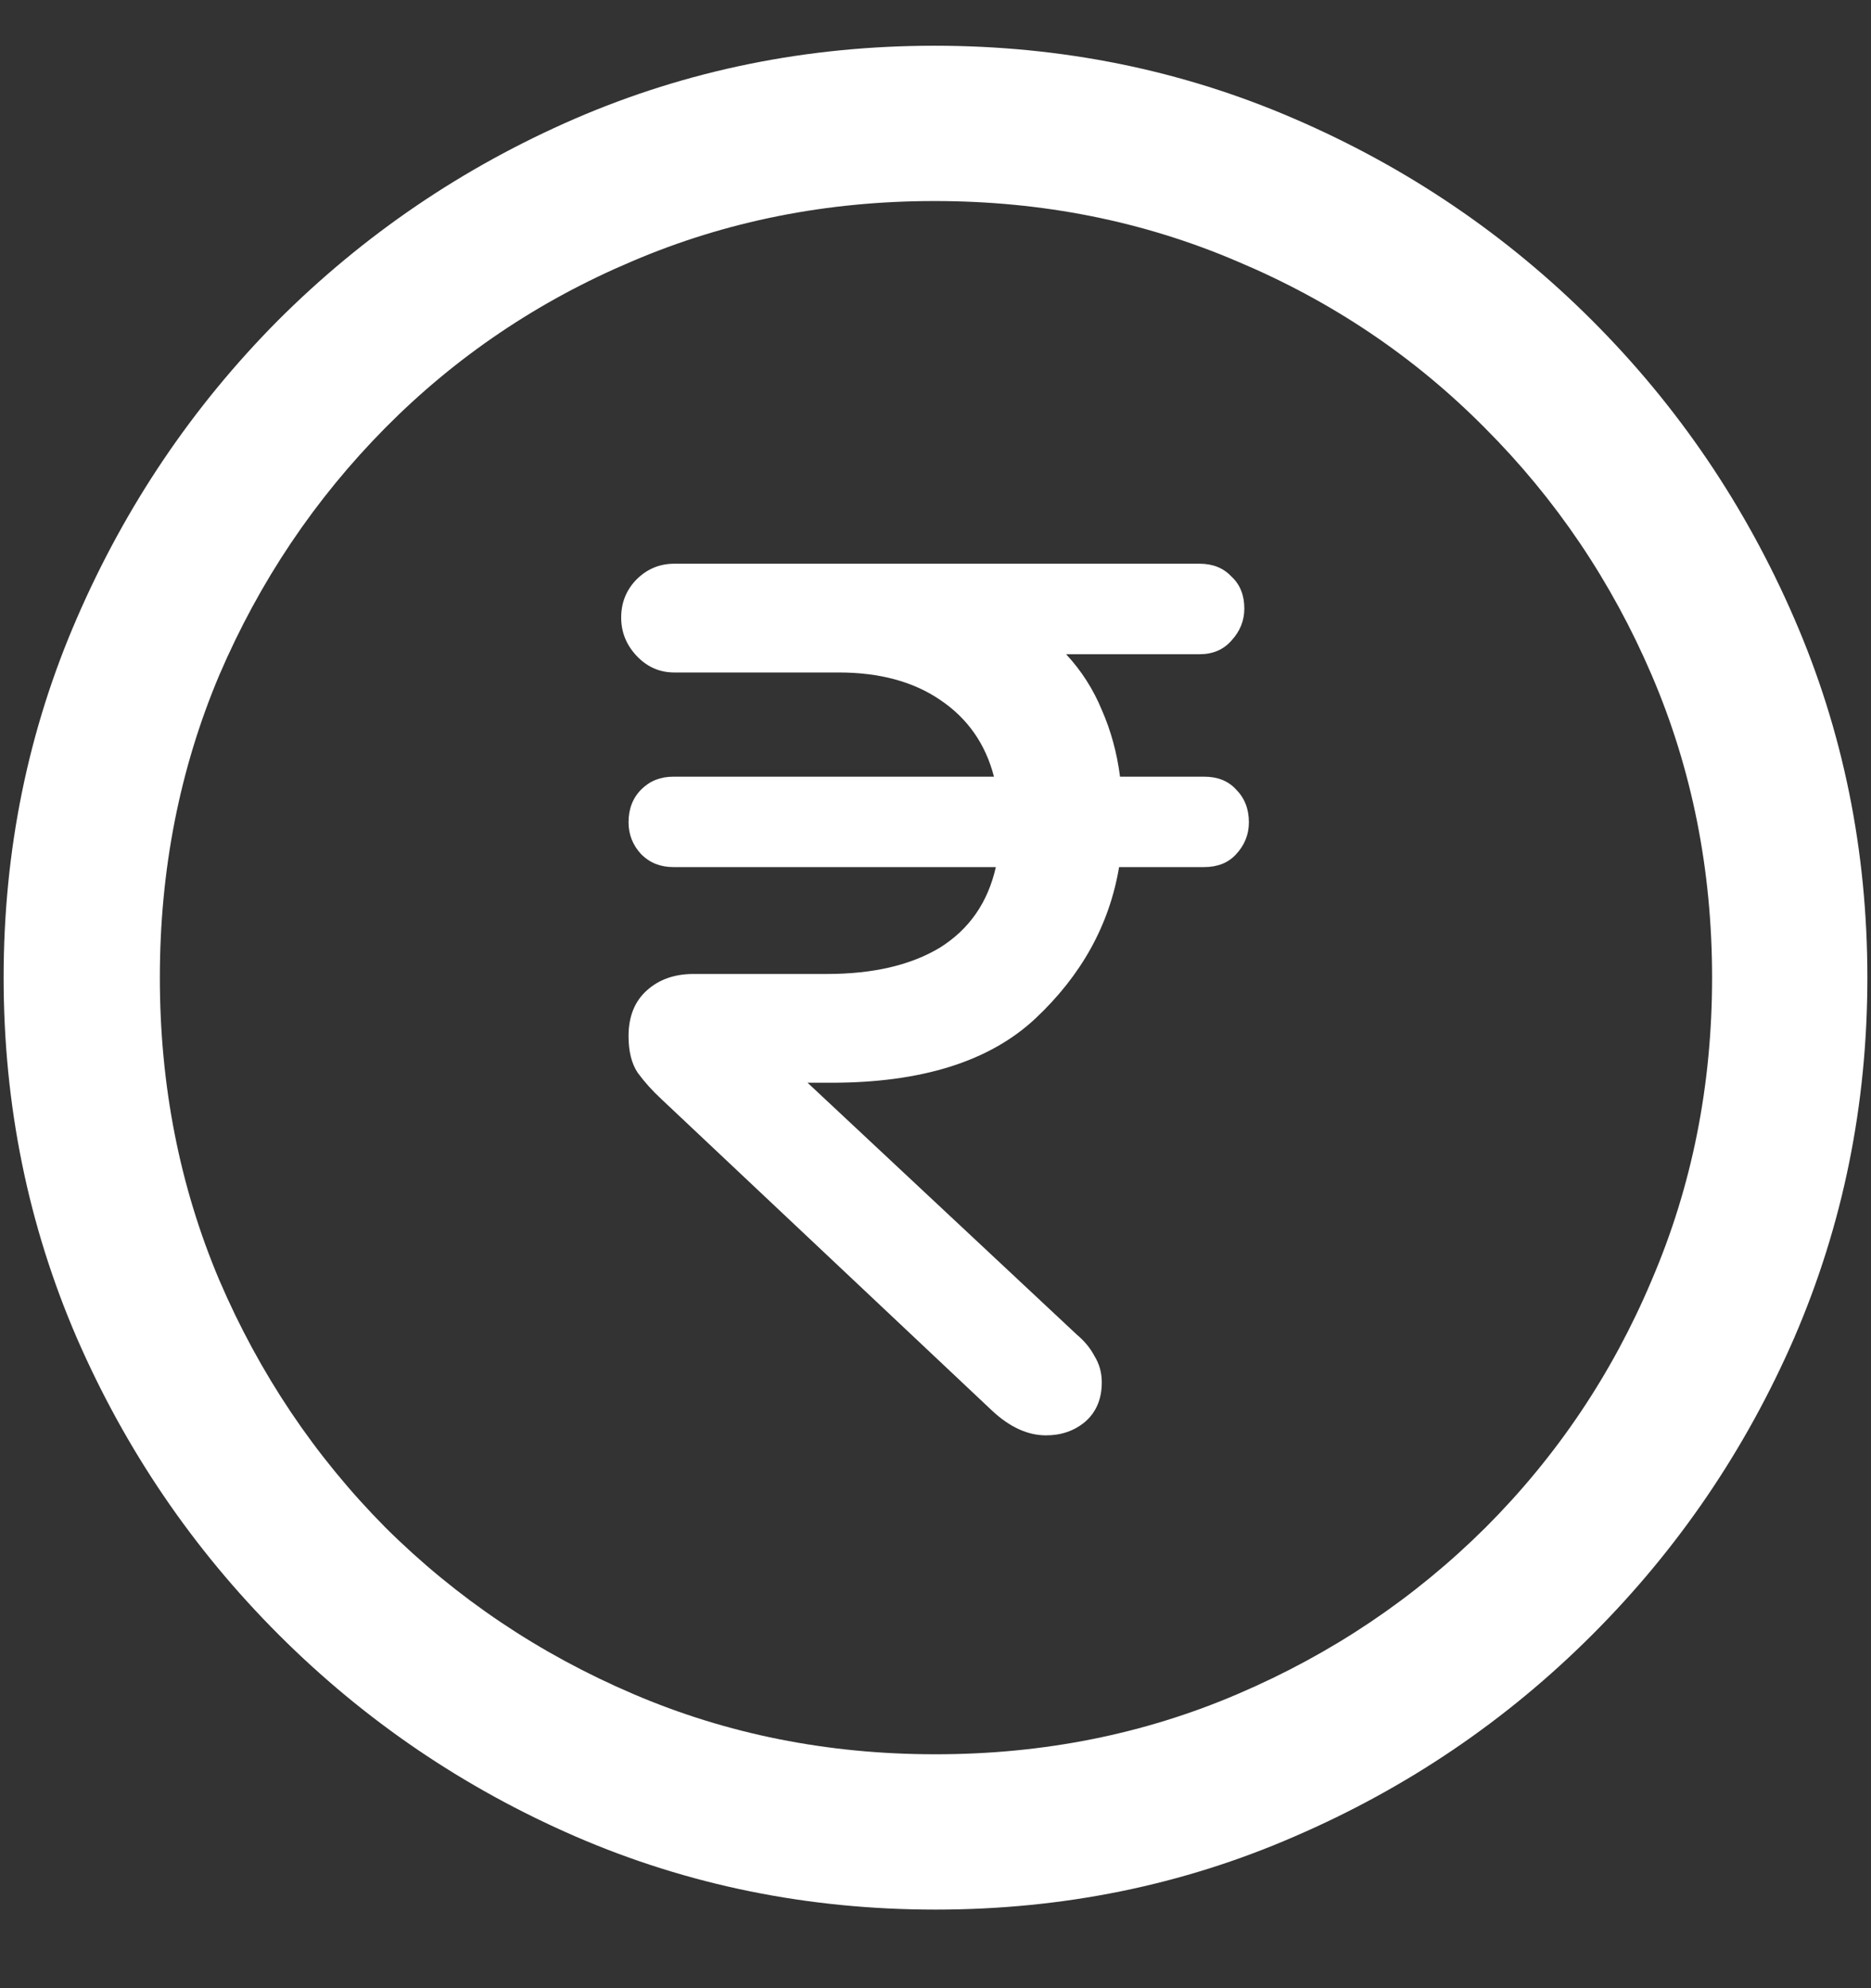 <svg width="16" height="17" viewBox="0 0 16 17" fill="none" xmlns="http://www.w3.org/2000/svg">
<rect x="0" y="0" width="16" height="17" fill="#333333" stroke="none"/>
<path d="M8 16.328C9.089 16.328 10.112 16.12 11.07 15.703C12.034 15.287 12.883 14.711 13.617 13.977C14.352 13.242 14.927 12.396 15.344 11.438C15.76 10.474 15.969 9.448 15.969 8.359C15.969 7.271 15.76 6.247 15.344 5.289C14.927 4.326 14.352 3.477 13.617 2.742C12.883 2.008 12.034 1.432 11.07 1.016C10.107 0.599 9.081 0.391 7.992 0.391C6.904 0.391 5.878 0.599 4.914 1.016C3.956 1.432 3.109 2.008 2.375 2.742C1.646 3.477 1.073 4.326 0.656 5.289C0.24 6.247 0.031 7.271 0.031 8.359C0.031 9.448 0.24 10.474 0.656 11.438C1.073 12.396 1.648 13.242 2.383 13.977C3.117 14.711 3.964 15.287 4.922 15.703C5.885 16.12 6.911 16.328 8 16.328ZM8 15C7.078 15 6.216 14.828 5.414 14.484C4.612 14.141 3.906 13.667 3.297 13.062C2.693 12.453 2.219 11.747 1.875 10.945C1.536 10.143 1.367 9.281 1.367 8.359C1.367 7.438 1.536 6.576 1.875 5.773C2.219 4.971 2.693 4.266 3.297 3.656C3.901 3.047 4.604 2.573 5.406 2.234C6.208 1.891 7.07 1.719 7.992 1.719C8.914 1.719 9.776 1.891 10.578 2.234C11.385 2.573 12.091 3.047 12.695 3.656C13.305 4.266 13.781 4.971 14.125 5.773C14.469 6.576 14.641 7.438 14.641 8.359C14.641 9.281 14.469 10.143 14.125 10.945C13.787 11.747 13.312 12.453 12.703 13.062C12.094 13.667 11.388 14.141 10.586 14.484C9.784 14.828 8.922 15 8 15ZM8.945 12.273C9.076 12.273 9.188 12.234 9.281 12.156C9.375 12.073 9.422 11.961 9.422 11.82C9.422 11.737 9.401 11.662 9.359 11.594C9.323 11.526 9.273 11.466 9.211 11.414L6.906 9.258H7.109C7.88 9.258 8.461 9.076 8.852 8.711C9.247 8.341 9.487 7.909 9.57 7.414H10.297C10.412 7.414 10.503 7.378 10.57 7.305C10.643 7.227 10.68 7.135 10.68 7.031C10.68 6.917 10.643 6.823 10.57 6.75C10.503 6.677 10.412 6.641 10.297 6.641H9.578C9.552 6.438 9.5 6.247 9.422 6.07C9.349 5.893 9.247 5.734 9.117 5.594H10.258C10.372 5.594 10.463 5.555 10.531 5.477C10.604 5.398 10.641 5.307 10.641 5.203C10.641 5.089 10.604 4.997 10.531 4.93C10.463 4.857 10.372 4.82 10.258 4.82H8.617C8.492 4.82 8.367 4.82 8.242 4.82C8.117 4.82 7.992 4.82 7.867 4.82H5.766C5.641 4.82 5.534 4.865 5.445 4.953C5.357 5.042 5.312 5.151 5.312 5.281C5.312 5.406 5.357 5.516 5.445 5.609C5.534 5.703 5.641 5.75 5.766 5.75H7.172C7.521 5.75 7.81 5.828 8.039 5.984C8.273 6.141 8.427 6.359 8.5 6.641H5.758C5.648 6.641 5.557 6.677 5.484 6.75C5.411 6.823 5.375 6.917 5.375 7.031C5.375 7.135 5.411 7.227 5.484 7.305C5.557 7.378 5.648 7.414 5.758 7.414H8.516C8.448 7.716 8.289 7.945 8.039 8.102C7.789 8.253 7.466 8.328 7.07 8.328H5.93C5.768 8.328 5.635 8.375 5.531 8.469C5.427 8.562 5.375 8.693 5.375 8.859C5.375 8.99 5.401 9.094 5.453 9.172C5.51 9.25 5.578 9.326 5.656 9.398L8.484 12.062C8.635 12.203 8.789 12.273 8.945 12.273Z" fill="white"/>
</svg>
